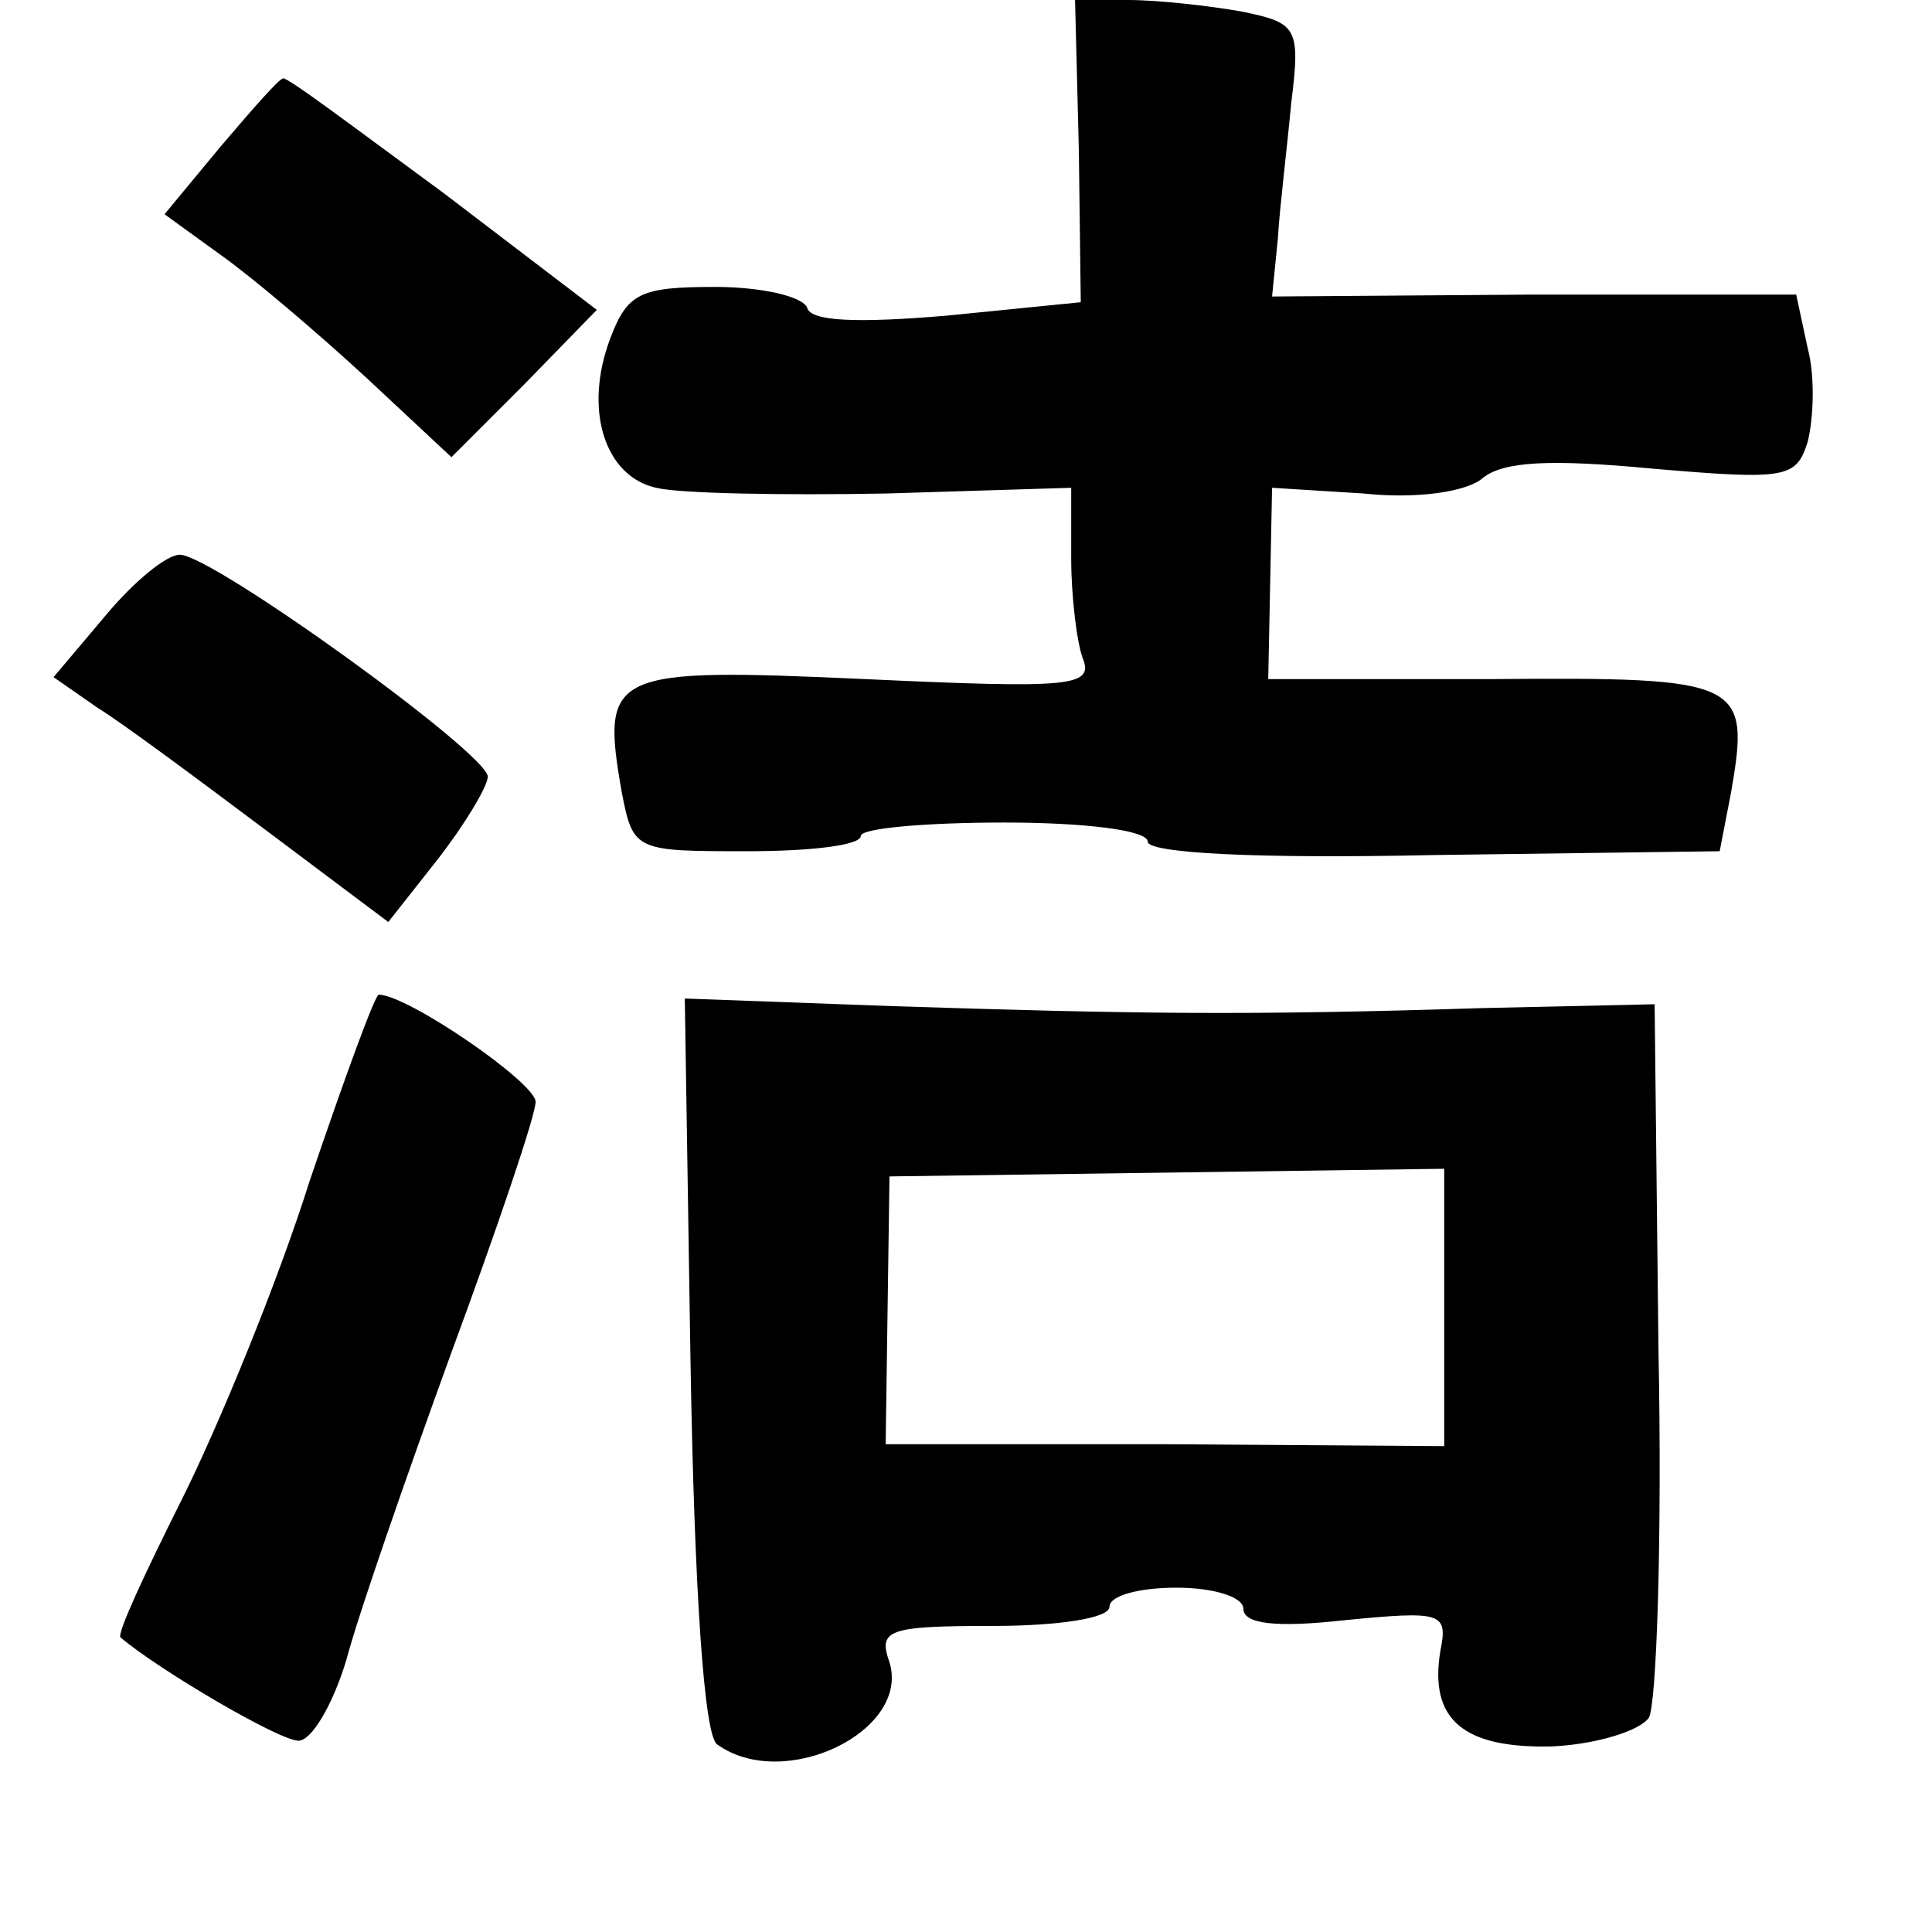 <?xml version="1.0" standalone="no"?>
<!DOCTYPE svg PUBLIC "-//W3C//DTD SVG 20010904//EN"
 "http://www.w3.org/TR/2001/REC-SVG-20010904/DTD/svg10.dtd">
<svg version="1.0" xmlns="http://www.w3.org/2000/svg"
 width="101pt" height="101pt" viewBox="0 0 101 101"
 preserveAspectRatio="xMidYMid meet">
<g transform="translate(0,101) scale(0.1,-0.1)"
fill="#000000" stroke="none">
<path d="M564 931 l1 -79 -70 -7 c-47 -4 -71 -3 -73 4 -2 6 -24 11 -48 11 -39
0 -46 -3 -55 -27 -14 -37 -3 -72 24 -78 12 -3 66 -4 120 -3 l97 3 0 -37 c0
-20 3 -44 6 -52 6 -15 -6 -16 -114 -11 -133 6 -138 4 -127 -59 6 -31 7 -31 66
-31 32 0 59 3 59 8 0 4 34 7 75 7 42 0 75 -4 75 -10 0 -6 57 -9 149 -7 l150 2
6 31 c10 58 6 60 -124 59 l-118 0 1 50 1 50 48 -3 c28 -3 54 1 62 8 11 9 36
10 89 5 70 -6 75 -5 81 14 3 12 4 34 0 49 l-6 28 -137 0 -137 -1 3 30 c1 17 5
49 7 71 5 40 3 42 -26 48 -17 3 -44 6 -59 6 l-28 0 2 -79z"/>
<path d="M115 933 l-29 -35 29 -21 c17 -12 51 -41 76 -64 l45 -42 38 38 38 39
-80 61 c-45 33 -82 61 -84 60 -2 0 -16 -16 -33 -36z"/>
<path d="M55 688 l-27 -32 23 -16 c13 -8 52 -37 88 -64 l64 -48 26 33 c14 18
26 38 26 43 0 12 -144 116 -161 116 -7 0 -24 -14 -39 -32z"/>
<path d="M162 393 c-17 -54 -48 -129 -67 -167 -19 -38 -34 -70 -32 -72 20 -17
83 -54 93 -54 7 0 18 19 25 42 6 23 31 95 55 161 24 65 44 124 44 131 0 10
-67 56 -82 56 -2 0 -18 -44 -36 -97z"/>
<path d="M361 297 c2 -117 7 -195 14 -199 35 -25 101 7 90 43 -6 17 -1 19 54
19 34 0 61 4 61 10 0 6 16 10 35 10 20 0 35 -5 35 -11 0 -8 17 -10 53 -6 51 5
54 4 50 -16 -6 -36 12 -51 58 -50 23 1 46 8 51 15 4 7 7 94 5 193 l-2 180 -90
-2 c-125 -4 -183 -3 -308 1 l-109 4 3 -191z m394 30 l0 -73 -146 1 -146 0 1
70 1 70 145 2 145 2 0 -72z"/>
</g>
</svg>
